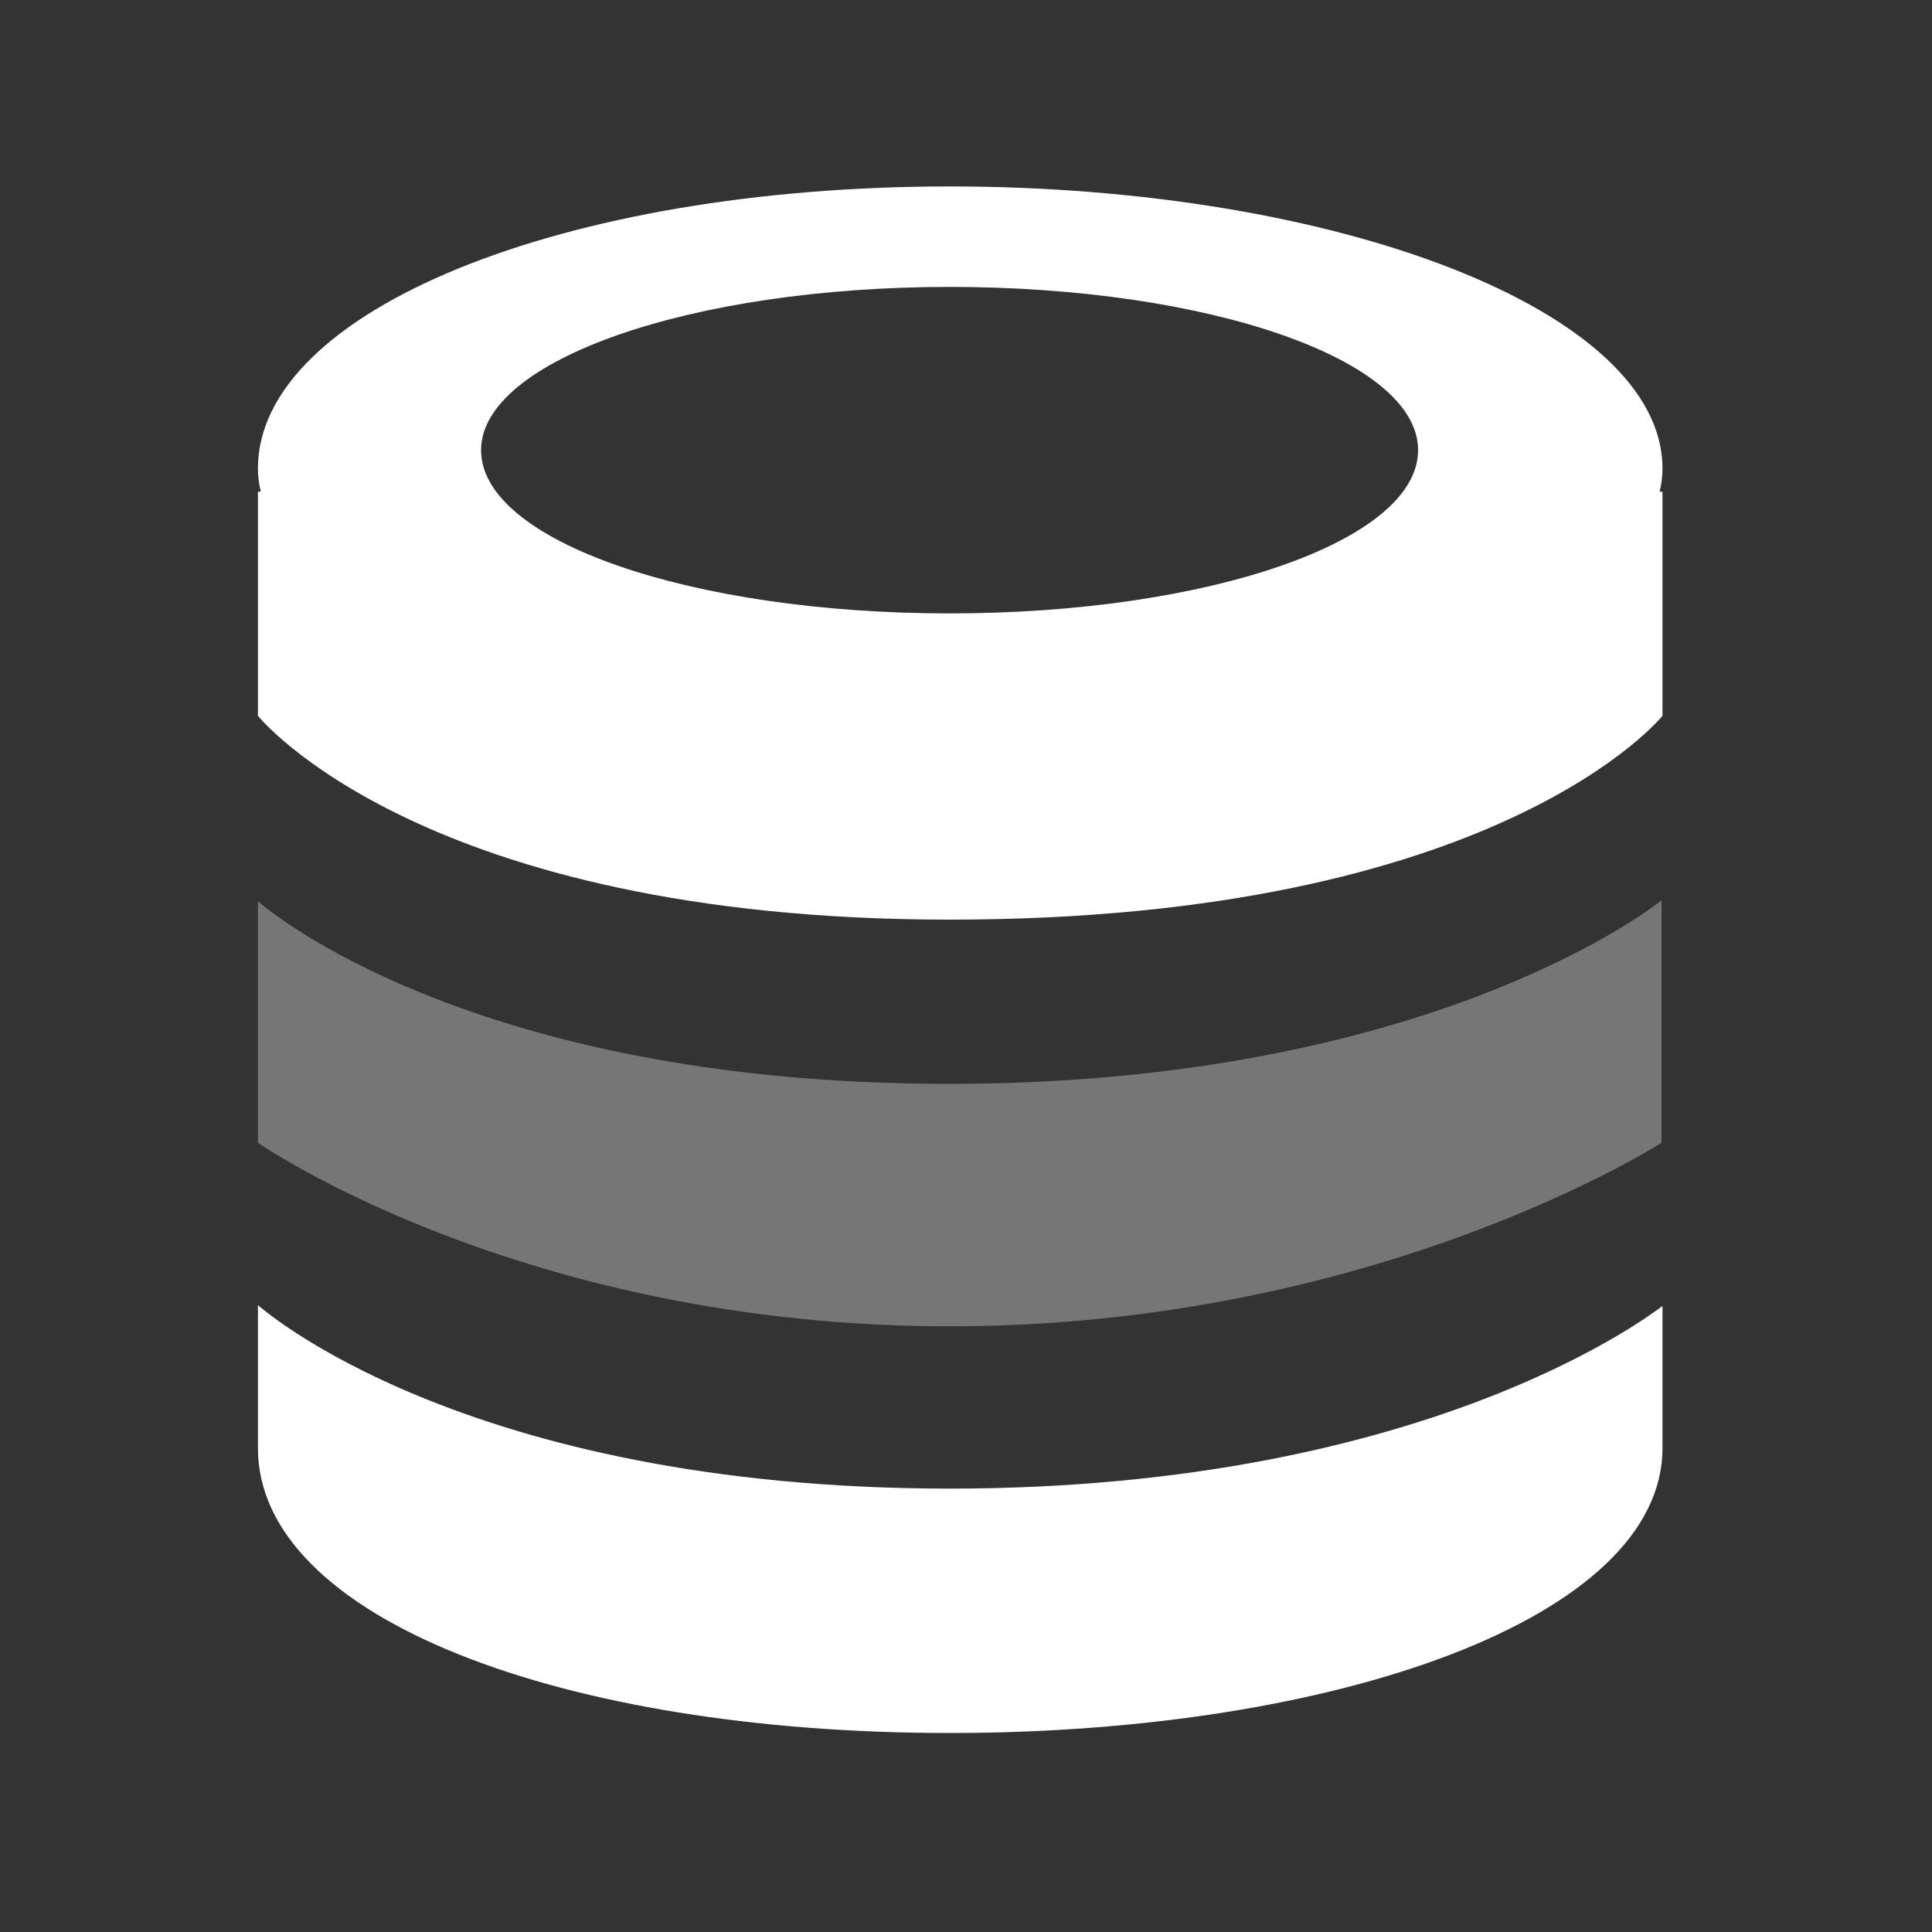 <?xml version="1.0" encoding="utf-8"?>
<!-- Generator: Adobe Illustrator 17.1.0, SVG Export Plug-In . SVG Version: 6.00 Build 0)  -->
<!DOCTYPE svg PUBLIC "-//W3C//DTD SVG 1.1//EN" "http://www.w3.org/Graphics/SVG/1.1/DTD/svg11.dtd">
<svg version="1.1" id="Layer_1" xmlns="http://www.w3.org/2000/svg" xmlns:xlink="http://www.w3.org/1999/xlink" x="0px" y="0px"
	 viewBox="0 0 200 200" enable-background="new 0 0 200 200" xml:space="preserve">
<rect x="0" y="0" width="200" height="200" fill="#333333" stroke="none"/>
<g>
	<path fill="#FFFFFF" d="M172.1,48.5c0-16.3-33.6-29.2-73.8-29.2c-40.1,0-71.6,12.9-71.6,29.2c0,0.8,0.1,1.6,0.3,2.4h-0.3v23.2
		c0,0,16.9,21.1,71.6,21.1c56.9,0,73.8-21.1,73.8-21.1V50.9h-0.3C172,50.1,172.1,49.3,172.1,48.5z M98.3,63.5
		c-26.8,0-48.5-7.5-48.5-16.9c0-9.3,21.7-16.9,48.5-16.9c26.8,0,48.5,7.5,48.5,16.9C146.8,56,125.1,63.5,98.3,63.5z"/>
	<g>
		<path fill="#FFFFFF" d="M98.3,154.1c-50.6,0-71.6-19-71.6-19v14.8c0,17.6,31.5,29.5,71.6,29.5c40.1,0,73.8-11.9,73.8-29.5l0-14.7
			C171.6,135.5,148.4,154.1,98.3,154.1z"/>
	</g>
	<path opacity="0.33" fill="#FFFFFF" d="M26.7,93.3v25c0,0,27.3,19,71.6,19c44.2,0,73.7-19,73.7-19V93.2c0,0-23.2,19-73.8,19
		C48.8,112.2,27.6,94.1,26.7,93.3z"/>
</g>
</svg>
